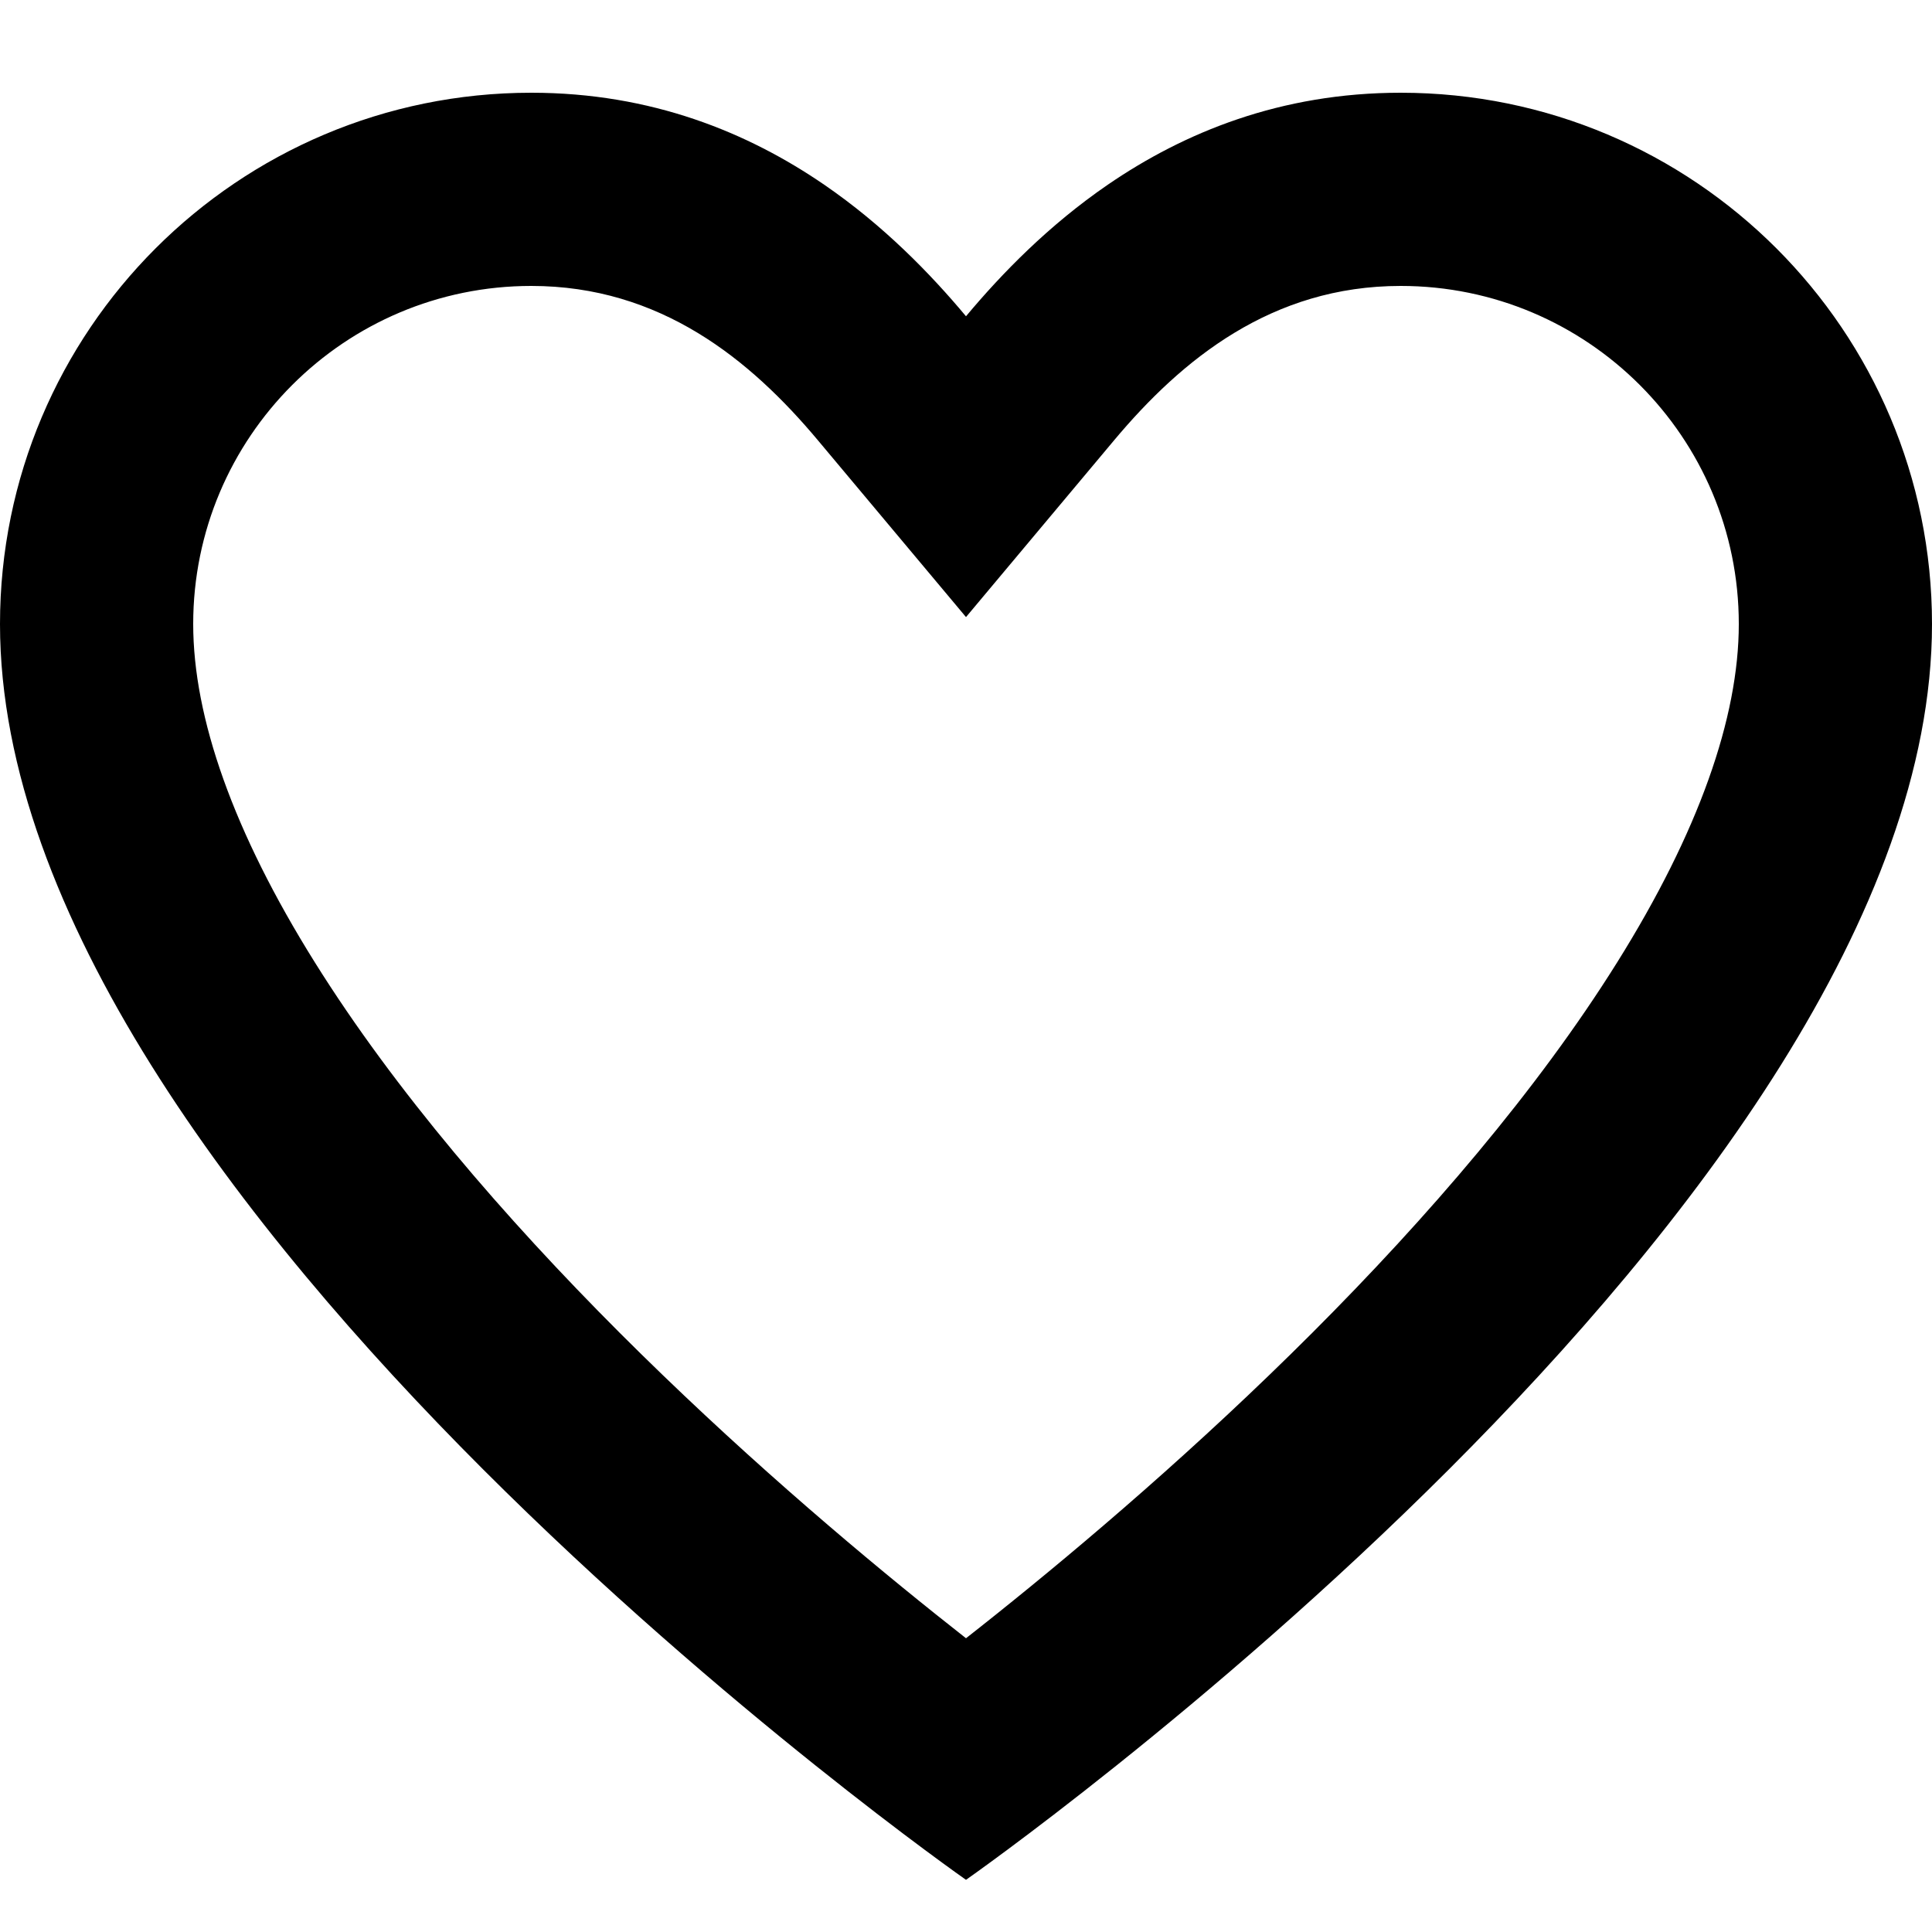 <svg width="20" height="20" viewBox="0 0 20 20" fill="none" xmlns="http://www.w3.org/2000/svg">
<path fill-rule="evenodd" clip-rule="evenodd" d="M10 6.388L8.467 4.558C7.766 3.721 6.835 2.96 5.5 2.96C3.567 2.96 2 4.527 2 6.46C2 7.428 2.416 8.614 3.259 9.962C4.087 11.287 5.224 12.605 6.414 13.796C7.597 14.979 8.788 15.992 9.687 16.711C9.796 16.798 9.901 16.881 10 16.959C10.1 16.881 10.204 16.798 10.313 16.711C11.212 15.992 12.403 14.979 13.586 13.796C14.776 12.605 15.913 11.287 16.741 9.962C17.584 8.614 18 7.428 18 6.46C18 4.527 16.433 2.96 14.5 2.96C13.165 2.96 12.234 3.721 11.533 4.558L10 6.388ZM8.532 1.912C7.744 1.372 6.745 0.96 5.5 0.96C2.462 0.96 0 3.422 0 6.46C0 12.46 10 19.46 10 19.46C10 19.46 20 12.46 20 6.46C20 3.422 17.538 0.96 14.5 0.96C13.255 0.96 12.256 1.372 11.468 1.912C10.856 2.332 10.371 2.83 10 3.274C9.629 2.83 9.144 2.332 8.532 1.912Z" fill="black"/>
</svg>
